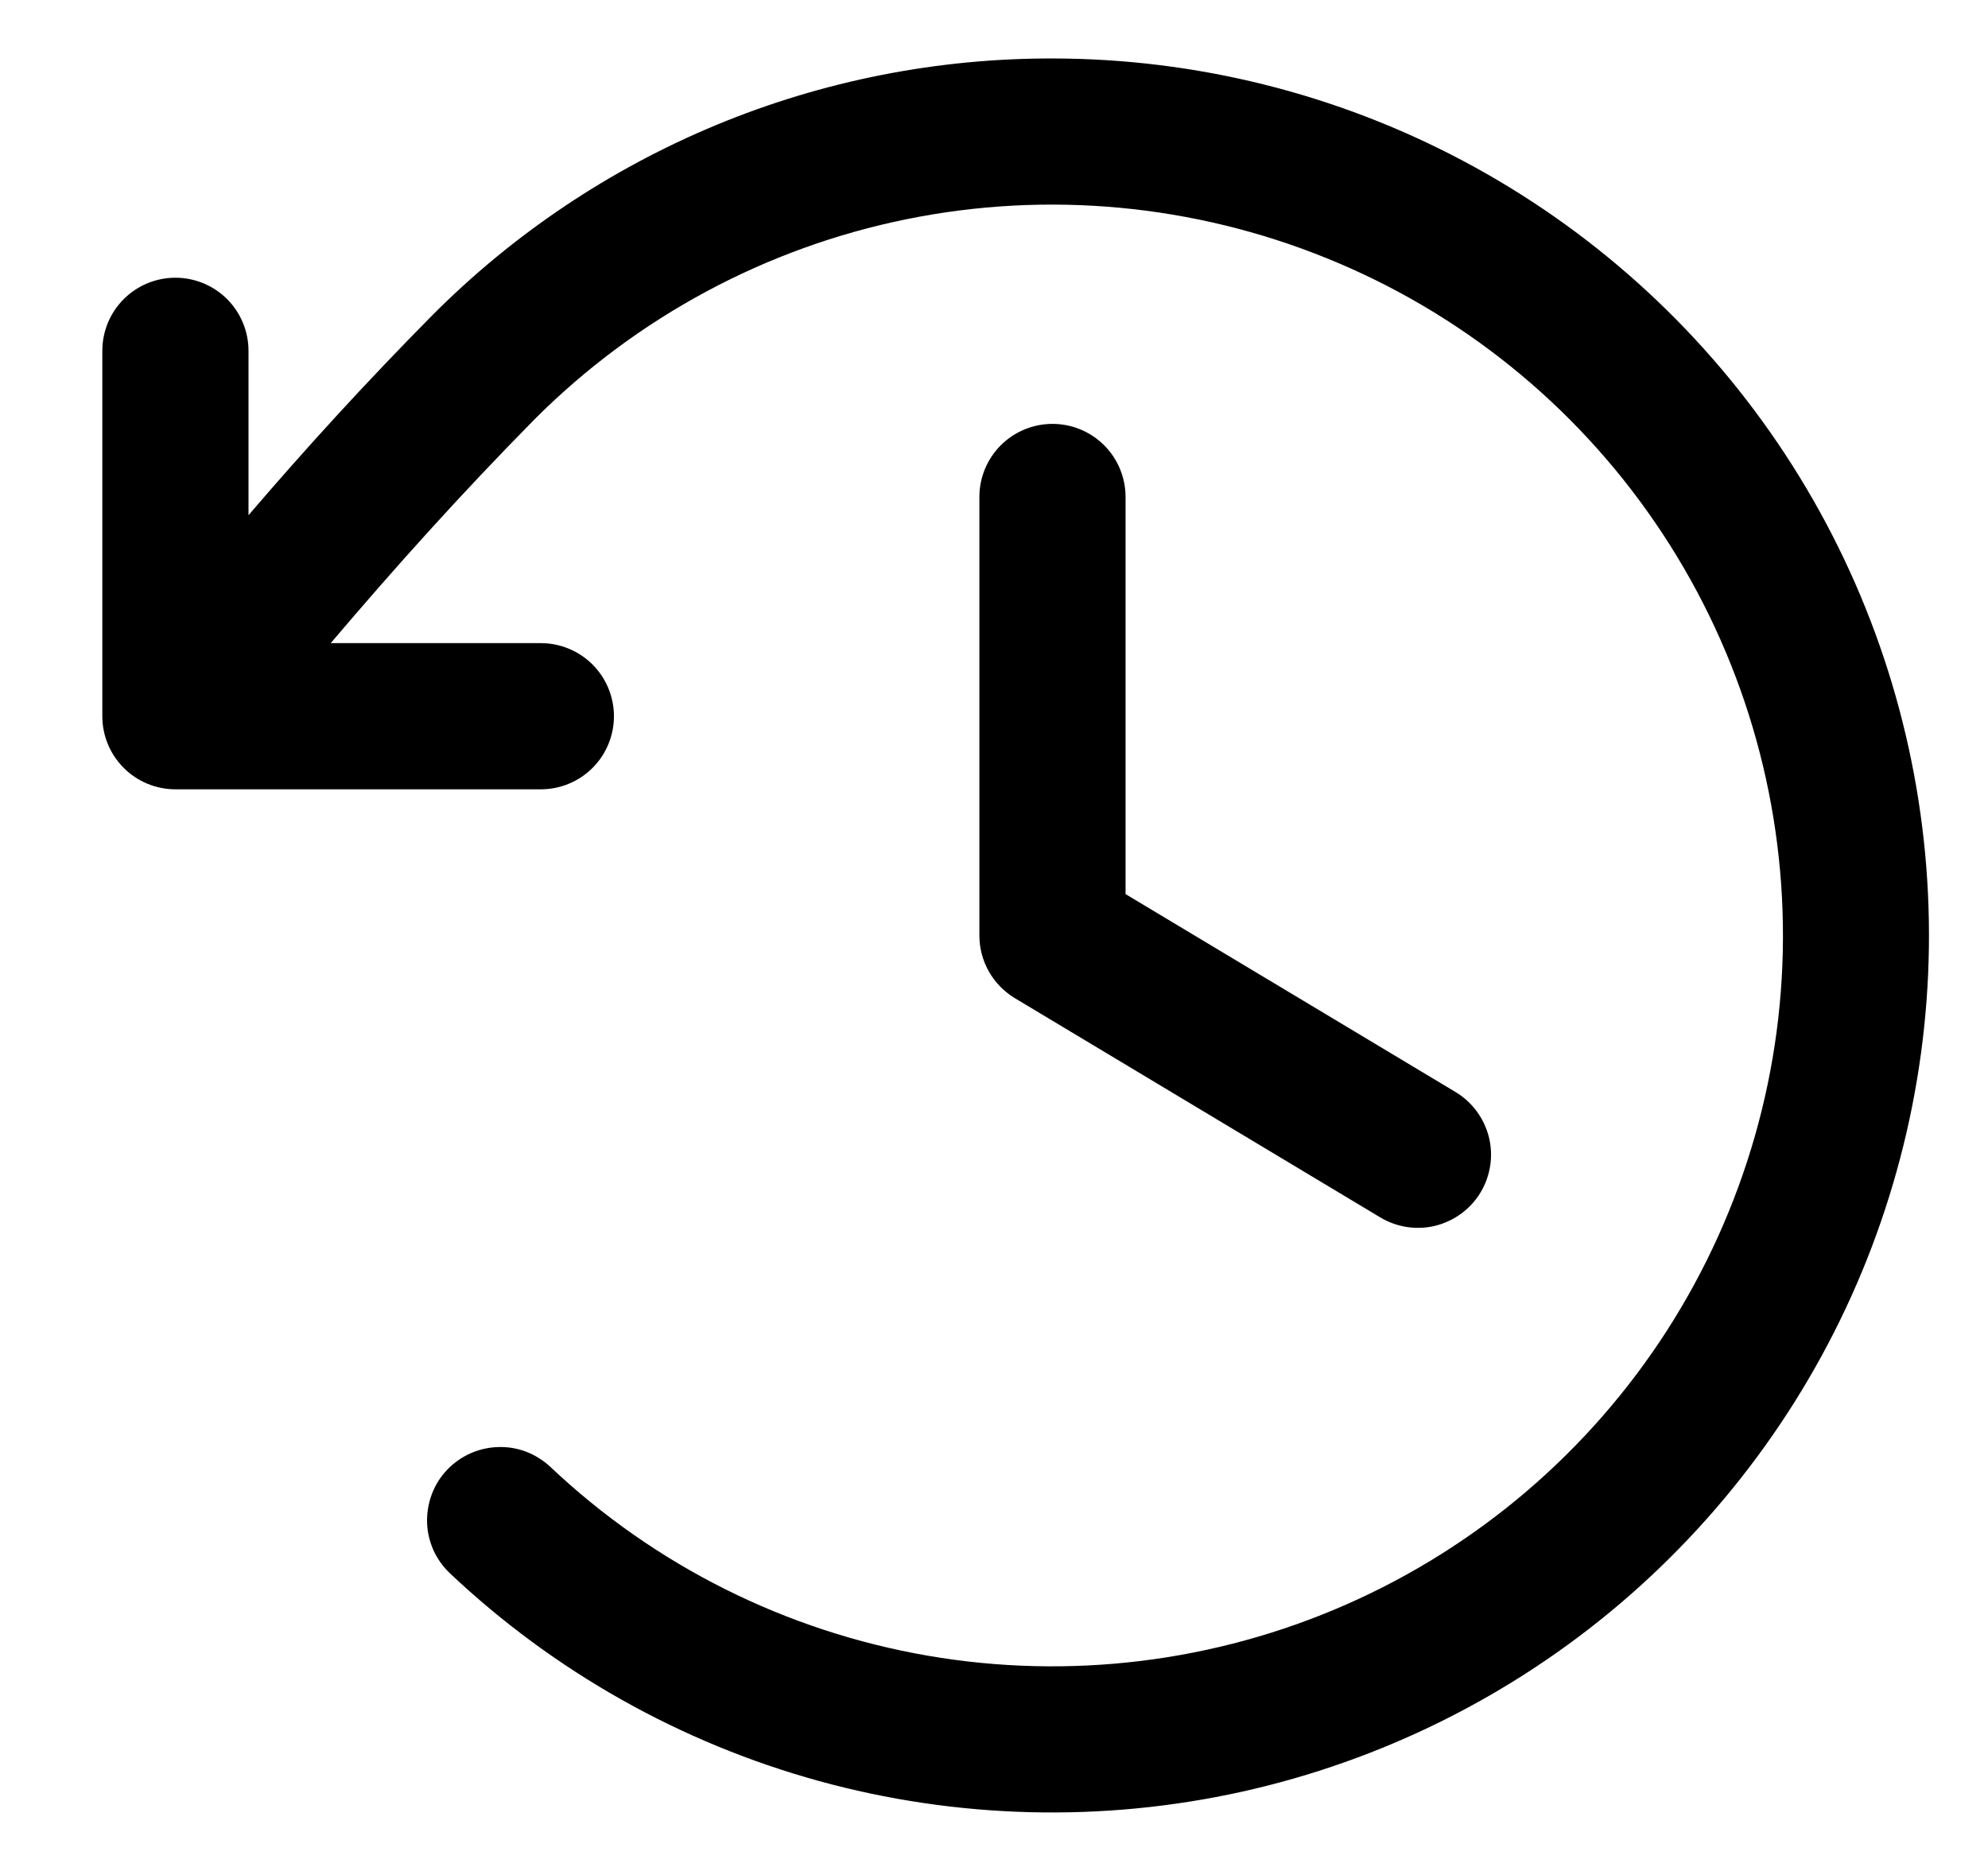 <svg width="17" height="16" viewBox="0 0 17 16" fill="none" xmlns="http://www.w3.org/2000/svg">
<path d="M9.625 4.25V7.646L12.447 9.339C12.589 9.424 12.691 9.563 12.732 9.724C12.772 9.885 12.746 10.055 12.661 10.197C12.576 10.339 12.437 10.441 12.276 10.482C12.116 10.522 11.945 10.496 11.803 10.411L8.678 8.536C8.586 8.48 8.509 8.402 8.456 8.308C8.403 8.214 8.375 8.108 8.375 8V4.25C8.375 4.084 8.441 3.925 8.558 3.808C8.675 3.691 8.834 3.625 9 3.625C9.166 3.625 9.325 3.691 9.442 3.808C9.559 3.925 9.625 4.084 9.625 4.25ZM9 0.5C8.014 0.498 7.037 0.691 6.127 1.068C5.216 1.446 4.389 2 3.694 2.699C3.126 3.274 2.621 3.827 2.125 4.406V3C2.125 2.834 2.059 2.675 1.942 2.558C1.825 2.441 1.666 2.375 1.5 2.375C1.334 2.375 1.175 2.441 1.058 2.558C0.941 2.675 0.875 2.834 0.875 3V6.125C0.875 6.291 0.941 6.45 1.058 6.567C1.175 6.684 1.334 6.75 1.5 6.75H4.625C4.791 6.75 4.95 6.684 5.067 6.567C5.184 6.45 5.25 6.291 5.25 6.125C5.25 5.959 5.184 5.8 5.067 5.683C4.95 5.566 4.791 5.5 4.625 5.5H2.828C3.387 4.842 3.943 4.223 4.577 3.58C5.446 2.712 6.551 2.118 7.755 1.874C8.959 1.63 10.208 1.747 11.347 2.209C12.485 2.67 13.462 3.457 14.155 4.471C14.849 5.485 15.228 6.681 15.246 7.91C15.264 9.138 14.919 10.344 14.255 11.378C13.591 12.411 12.638 13.226 11.513 13.721C10.389 14.216 9.143 14.368 7.933 14.159C6.722 13.95 5.6 13.389 4.707 12.545C4.647 12.489 4.577 12.445 4.5 12.415C4.424 12.386 4.342 12.372 4.26 12.375C4.178 12.377 4.097 12.396 4.022 12.429C3.947 12.463 3.879 12.511 3.823 12.57C3.766 12.63 3.722 12.7 3.693 12.777C3.664 12.854 3.65 12.936 3.652 13.018C3.654 13.1 3.673 13.181 3.706 13.256C3.74 13.331 3.788 13.398 3.848 13.455C4.738 14.295 5.82 14.904 7 15.23C8.18 15.555 9.422 15.587 10.617 15.323C11.812 15.058 12.924 14.505 13.856 13.712C14.788 12.918 15.512 11.909 15.964 10.772C16.416 9.634 16.584 8.404 16.451 7.187C16.318 5.97 15.89 4.804 15.203 3.791C14.516 2.778 13.592 1.949 12.51 1.375C11.429 0.801 10.224 0.501 9 0.5Z" fill="currentColor"/>
</svg>

